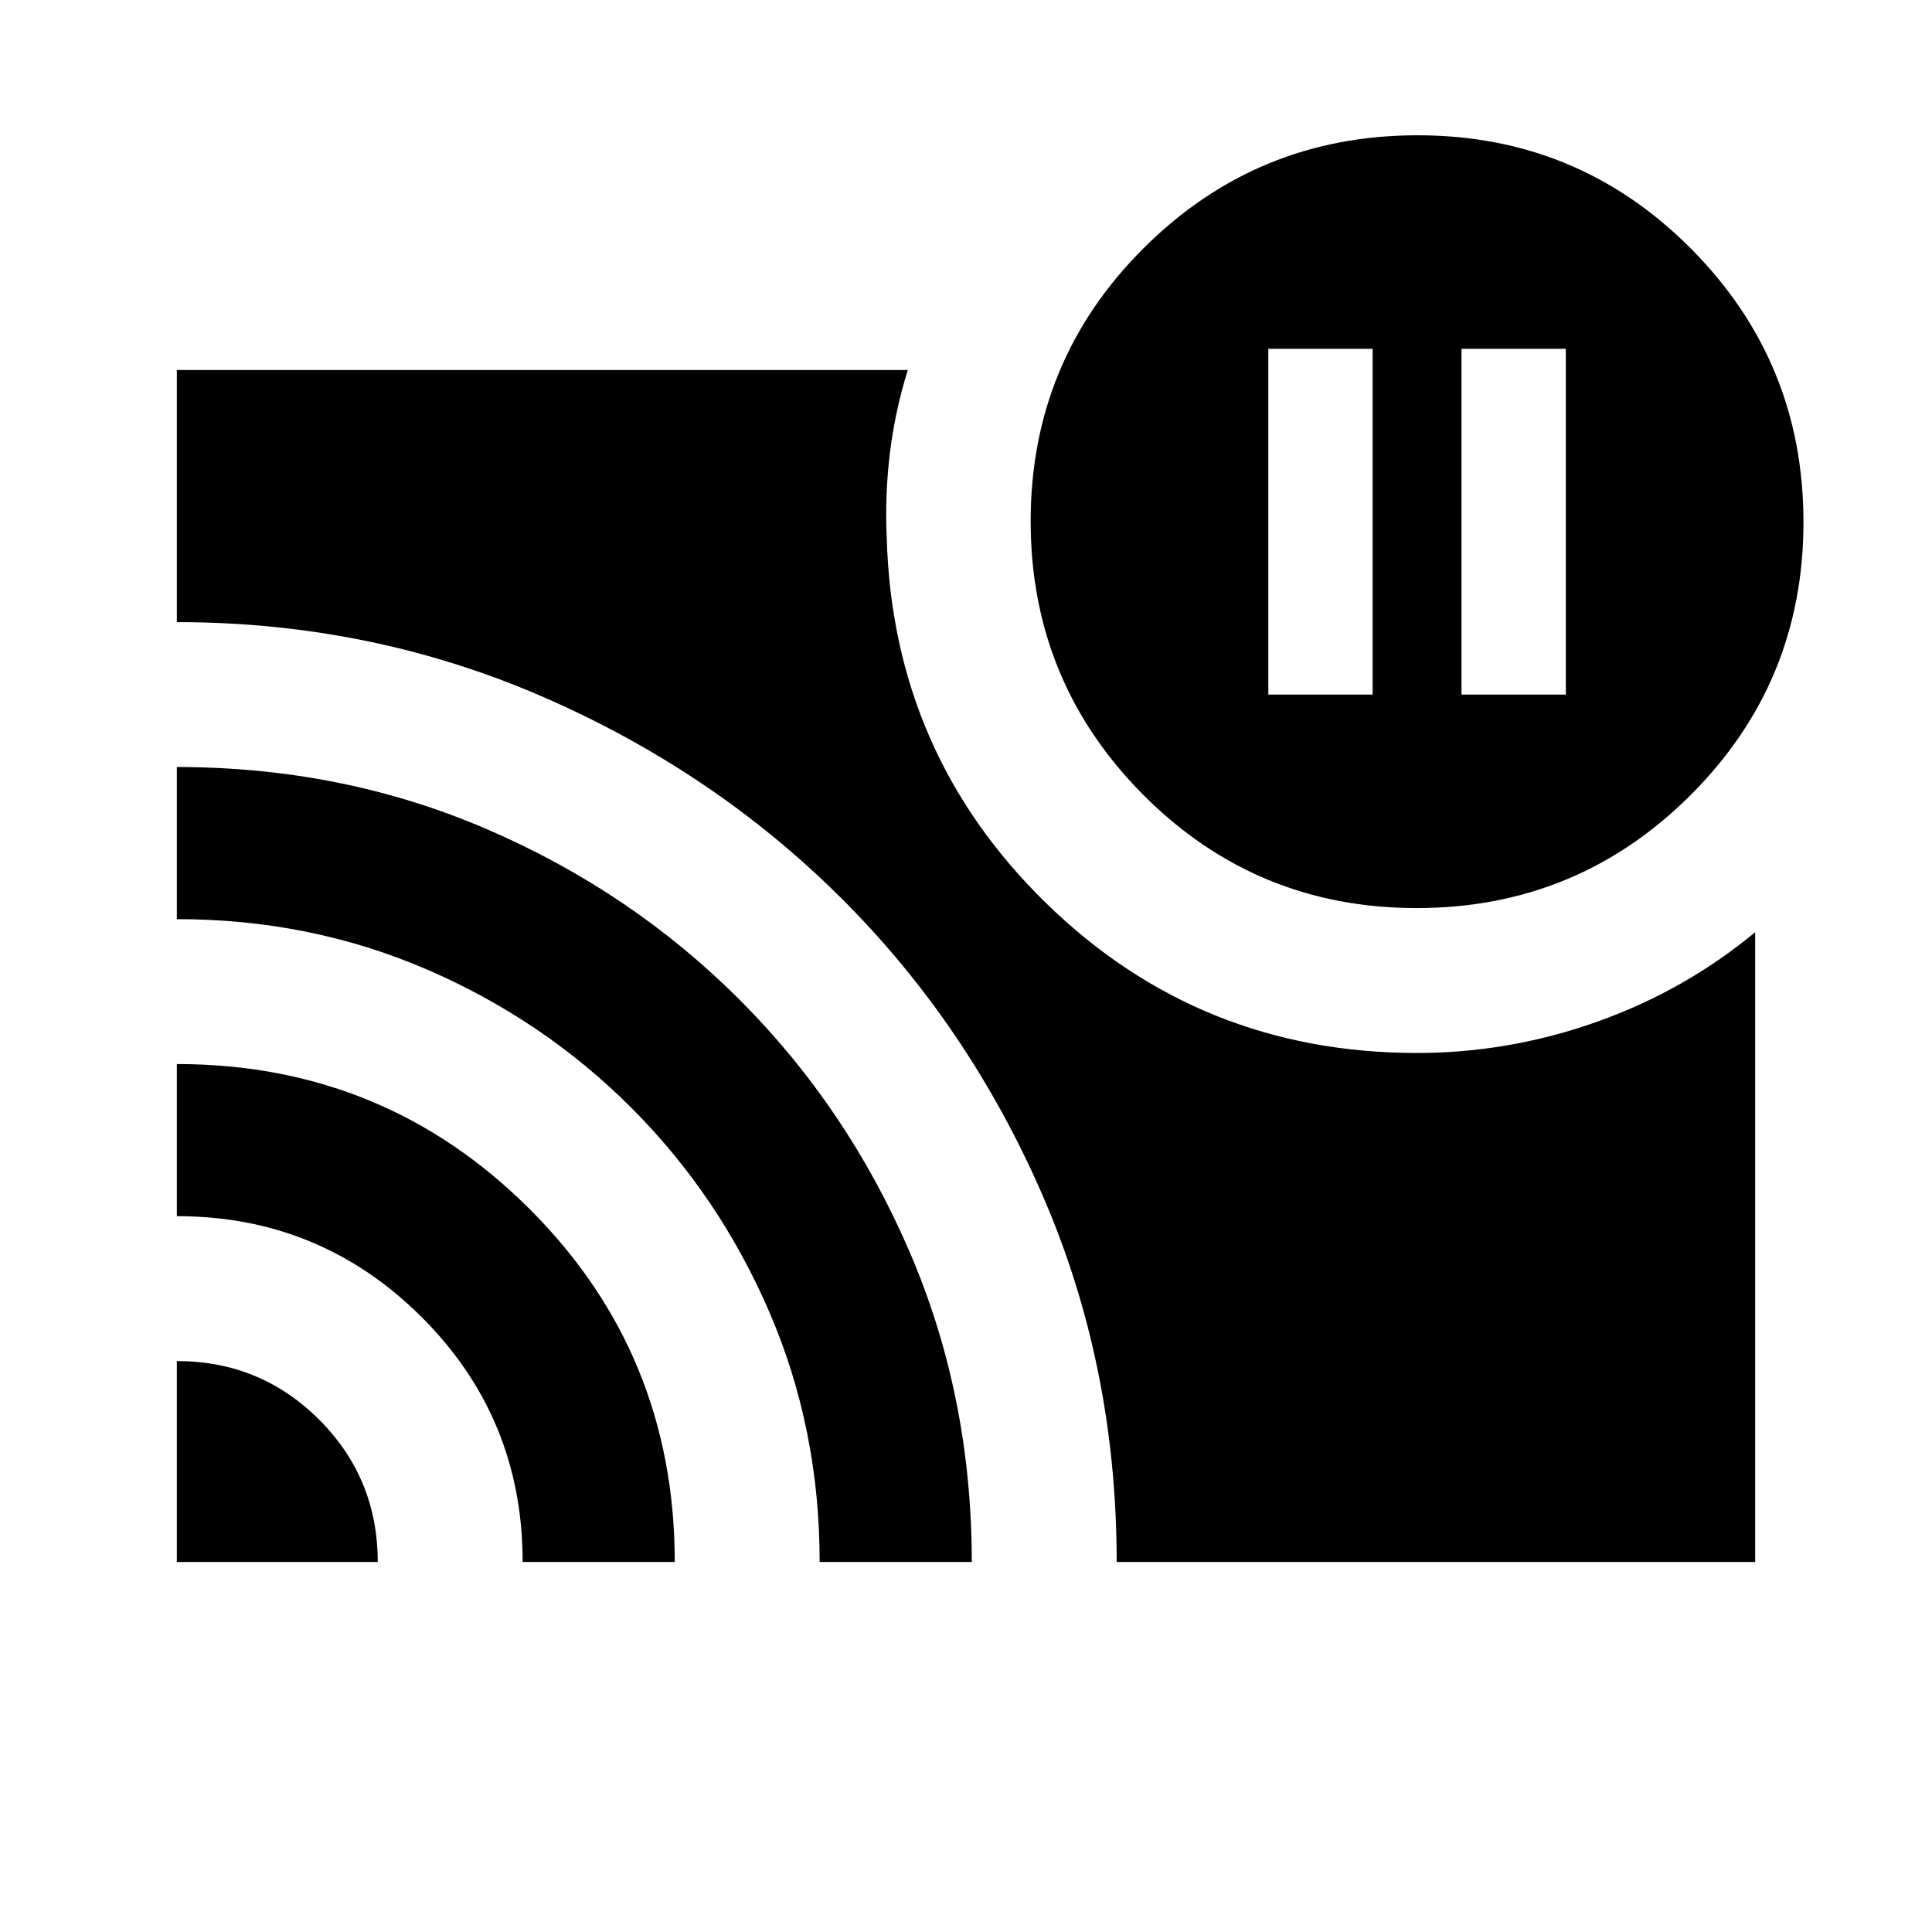 <svg xmlns="http://www.w3.org/2000/svg" viewBox="0 -960 960 960"><path d="M726.218-614.87h51.826v-171.826h-51.826v171.826Zm-96 0h51.826v-171.826h-51.826v171.826ZM87.869-283.696q41.595 0 70.711 29.116t29.116 70.711H87.869v-99.827Zm0-147.587q103.109 0 175.261 72.015 72.153 72.015 72.153 175.399h-75.587q0-71.674-50.26-121.75-50.259-50.077-121.567-50.077v-75.587Zm0-147.587q82.392 0 154.058 30.881t125.416 84.587q53.75 53.706 84.638 125.449 30.889 71.743 30.889 154.084h-75.587q0-66.241-24.979-124.153-24.978-57.913-68.674-101.608-43.695-43.696-101.585-68.674-57.89-24.979-124.176-24.979v-75.587Zm616.035 70.087q-79.773 0-135.773-56.226t-56-136q0-79.774 56.226-135.774t136-56q79.774 0 135.774 56.226 56 56.227 56 136 0 79.774-56.227 135.774-56.226 56-136 56ZM554.87-183.869q0-97.497-36.873-182.309-36.873-84.813-100.37-147.924-63.497-63.11-148.551-99.939-85.054-36.829-181.207-36.829v-125.261h363.218q-6.196 19.731-8.815 40.6-2.62 20.87-1.663 42.401 2.87 107.369 79.152 181.858 76.283 74.489 184.37 74.489 45.752 0 89.376-15.5t78.624-44.5v312.914H554.87Z"/></svg>
